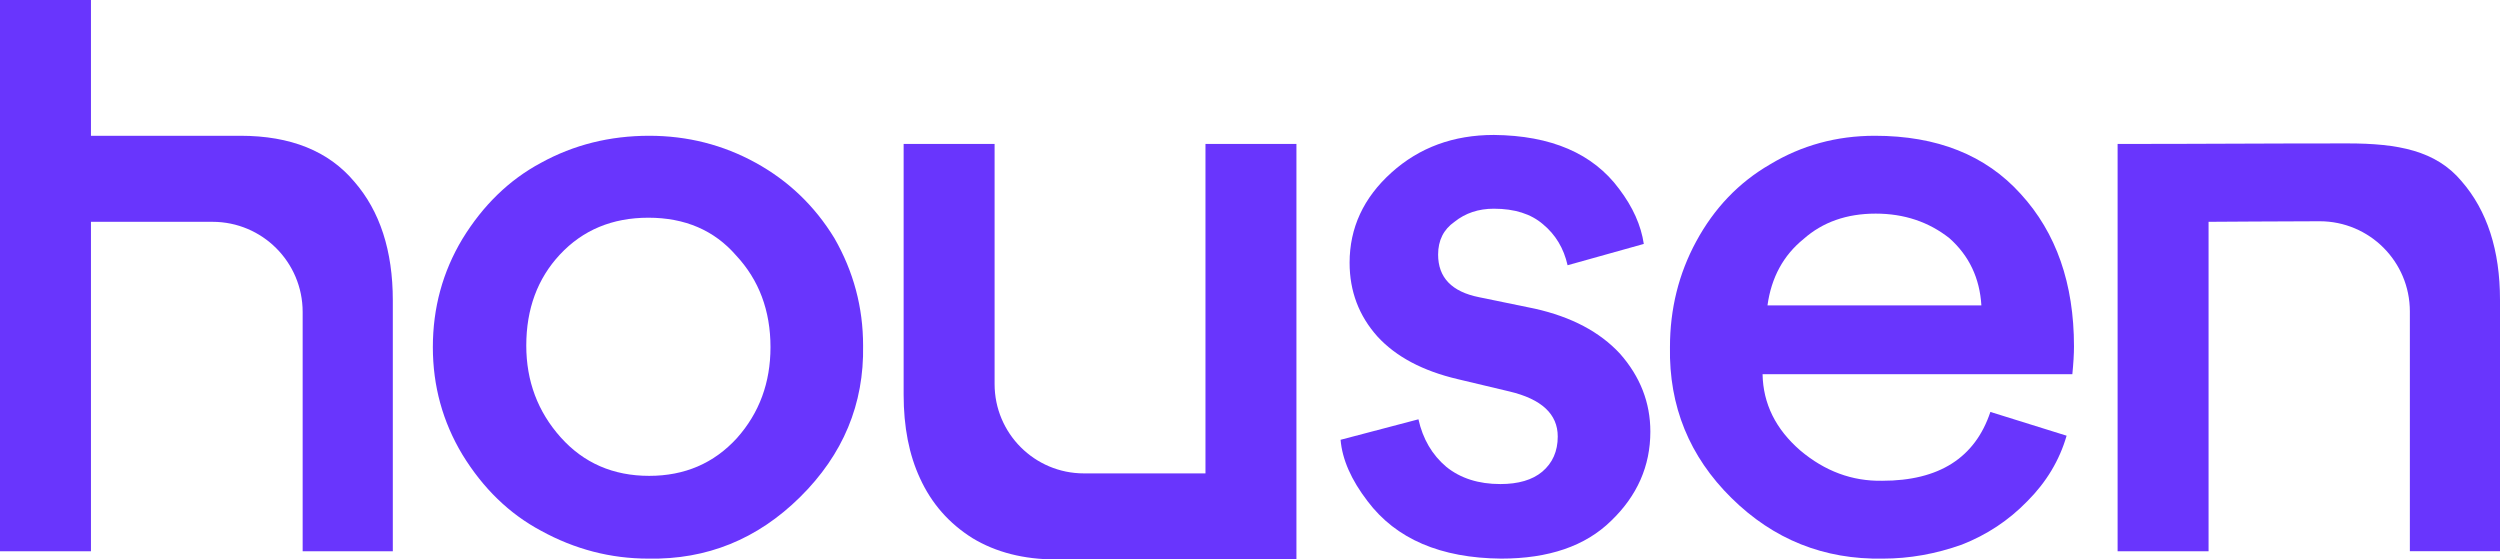 <svg xmlns="http://www.w3.org/2000/svg" width="143" height="32" viewBox="0 0 143 32" fill="none">
<path d="M17.312 31.531V18.5C17.312 18.305 17.312 18.084 17.312 17.845C17.312 14.997 15.004 12.688 12.156 12.688V12.688C10.5 12.688 5.203 12.688 5.203 12.688C5.203 12.688 5.203 16.766 5.203 18.547V31.531H0V0H5.203V7.766C5.203 7.766 11.323 7.766 13.75 7.766C16.625 7.766 18.797 8.641 20.266 10.391C21.734 12.078 22.469 14.344 22.469 17.188V31.531H17.312Z" fill="#6935FD"/>
<path d="M24.759 19.859C24.759 17.609 25.322 15.547 26.447 13.672C27.634 11.734 29.134 10.281 30.947 9.312C32.822 8.281 34.884 7.766 37.134 7.766C39.322 7.766 41.353 8.281 43.228 9.312C45.103 10.344 46.603 11.781 47.728 13.625C48.822 15.531 49.369 17.578 49.369 19.766C49.431 23.109 48.228 26 45.759 28.438C43.322 30.844 40.431 32.016 37.087 31.953C34.931 31.953 32.884 31.422 30.947 30.359C29.134 29.391 27.634 27.938 26.447 26C25.322 24.125 24.759 22.078 24.759 19.859ZM30.103 19.766C30.103 21.797 30.759 23.547 32.072 25.016C33.384 26.484 35.072 27.219 37.134 27.219C39.166 27.219 40.837 26.5 42.15 25.062C43.431 23.625 44.072 21.891 44.072 19.859C44.072 17.766 43.416 16.016 42.103 14.609C40.853 13.172 39.181 12.453 37.087 12.453C35.025 12.453 33.337 13.156 32.025 14.562C30.744 15.938 30.103 17.672 30.103 19.766Z" fill="#6935FD"/>
<path d="M56.891 8.234V21.266C56.891 21.474 56.891 21.711 56.891 21.968C56.891 24.79 59.178 27.078 62 27.078V27.078C63.656 27.078 68.953 27.078 68.953 27.078C68.953 27.078 68.953 23 68.953 21.219V8.234H74.156V32C74.156 32 65.644 32 60.406 32C58.563 32 56.969 31.594 55.625 30.781C54.281 29.938 53.281 28.797 52.625 27.359C52 26.016 51.688 24.422 51.688 22.578V8.234H56.891Z" fill="#6935FD"/>
<path d="M85.869 31.953C82.4 31.922 79.853 30.828 78.228 28.672C77.291 27.453 76.775 26.281 76.681 25.156L81.135 23.984C81.385 25.109 81.916 26.016 82.728 26.703C83.541 27.359 84.572 27.688 85.822 27.688C86.853 27.688 87.65 27.453 88.213 26.984C88.806 26.484 89.103 25.812 89.103 24.969C89.103 23.688 88.181 22.828 86.338 22.391L83.385 21.688C81.385 21.219 79.853 20.406 78.791 19.25C77.728 18.062 77.197 16.656 77.197 15.031C77.197 13.031 77.994 11.312 79.588 9.875C81.181 8.438 83.135 7.719 85.447 7.719C88.728 7.75 91.119 8.781 92.619 10.812C93.4 11.844 93.869 12.891 94.025 13.953L89.666 15.172C89.447 14.203 88.978 13.422 88.26 12.828C87.572 12.234 86.635 11.938 85.447 11.938C84.572 11.938 83.822 12.188 83.197 12.688C82.572 13.125 82.26 13.75 82.26 14.562C82.26 15.875 83.041 16.688 84.603 17L87.791 17.656C89.885 18.125 91.51 18.984 92.666 20.234C93.822 21.547 94.4 23.031 94.4 24.688C94.4 26.656 93.65 28.359 92.15 29.797C90.681 31.234 88.588 31.953 85.869 31.953Z" fill="#6935FD"/>
<path d="M118.538 21.406H100.819C100.85 23.094 101.569 24.547 102.975 25.766C104.382 26.953 105.944 27.531 107.663 27.5C110.913 27.5 112.975 26.188 113.85 23.562L118.21 24.922C117.803 26.328 117.053 27.578 115.96 28.672C114.897 29.766 113.647 30.594 112.21 31.156C110.71 31.688 109.21 31.953 107.71 31.953C104.335 32.016 101.444 30.859 99.038 28.484C96.632 26.109 95.46 23.234 95.522 19.859C95.522 17.672 96.022 15.656 97.022 13.812C98.053 11.906 99.46 10.438 101.241 9.406C103.053 8.312 105.053 7.766 107.241 7.766C110.803 7.766 113.585 8.875 115.585 11.094C117.616 13.312 118.632 16.219 118.632 19.812C118.632 20.25 118.6 20.781 118.538 21.406ZM107.288 12.219C105.632 12.219 104.257 12.703 103.163 13.672C102.007 14.609 101.319 15.875 101.1 17.469H113.335C113.241 15.906 112.632 14.625 111.507 13.625C110.319 12.688 108.913 12.219 107.288 12.219Z" fill="#6935FD"/>
<path d="M137.844 31.53V18.469C137.844 18.273 137.844 18.052 137.844 17.814C137.844 14.966 135.535 12.656 132.688 12.656V12.656C131.031 12.656 126.33 12.688 126.33 12.688C126.33 12.688 126.33 16.766 126.33 18.547V31.531H121.127V8.234C126.366 8.234 129.013 8.203 134.281 8.203C137.156 8.203 139.328 8.609 140.797 10.359C142.266 12.047 143 14.312 143 17.156V31.53H137.844Z" fill="#6935FD"/>
</svg>